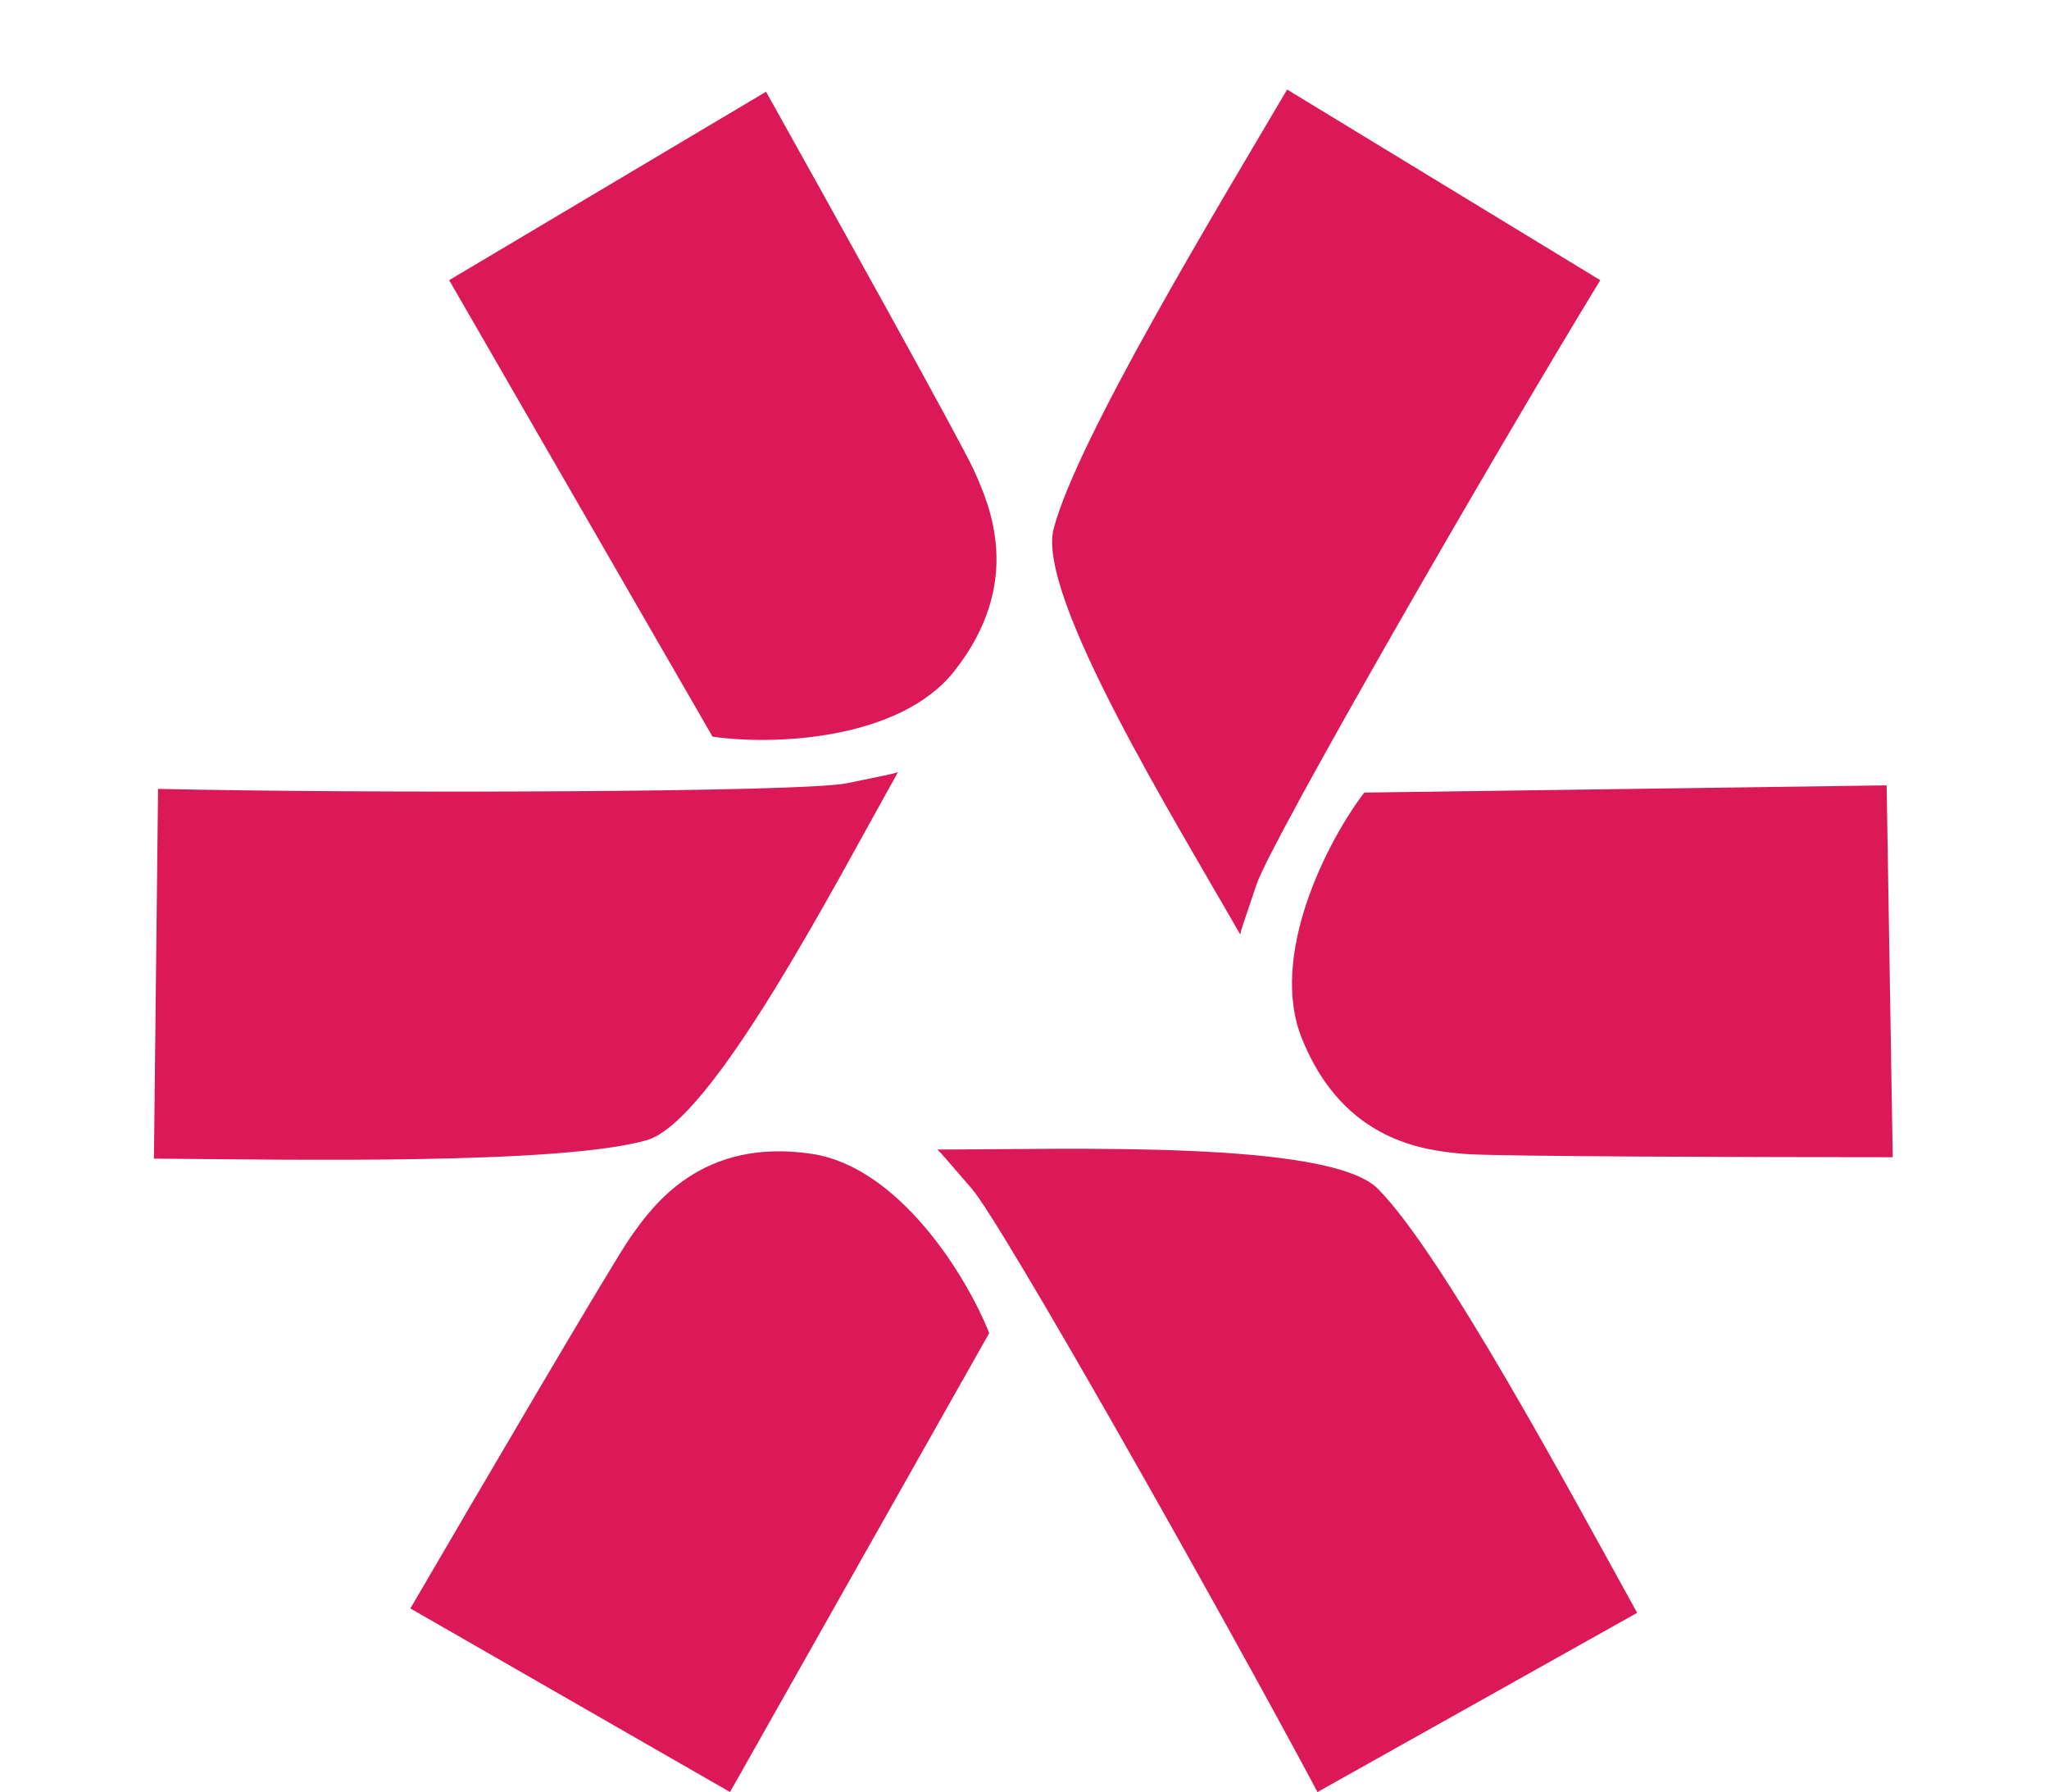 <svg width="215" height="188" viewBox="0 0 215 188" fill="none" xmlns="http://www.w3.org/2000/svg">
<path d="M144.59 124.722C139.513 119.586 111.955 120.595 98.357 120.595C98.962 121.206 98.999 121.271 101.983 124.722C105.156 128.39 127.97 168.741 138.244 188L171.785 169.2C164.684 156.361 151.389 131.6 144.59 124.722Z" fill="#DB1959"/>
<path d="M67.815 119.63C74.738 117.706 87.498 92.975 94.222 81.018C93.398 81.247 93.324 81.248 88.883 82.166C84.162 83.142 38.212 83.25 16.585 82.761L16.153 121.55C30.695 121.655 58.544 122.207 67.815 119.63Z" fill="#DB1959"/>
<path d="M110.561 55.447C108.7 62.462 123.332 86.108 130.126 98.024C130.348 97.189 130.385 97.124 131.848 92.784C133.404 88.171 156.558 48.018 167.915 29.393L135.059 9.393C127.613 22.03 113.054 46.053 110.561 55.447Z" fill="#DB1959"/>
<path d="M76.601 188L43.06 168.741C50.01 156.82 64.363 132.334 66.176 129.766L66.19 129.746C68.463 126.526 73.574 119.288 85.213 121.054C94.278 122.429 101.379 133.74 103.796 139.854L76.601 188Z" fill="#DB1959"/>
<path d="M197.963 82.391L198.602 121.402C184.92 121.401 156.781 121.332 153.673 121.056L153.649 121.054C149.753 120.708 140.993 119.932 136.585 108.892C133.152 100.294 139.175 88.361 143.153 83.149L197.963 82.391Z" fill="#DB1959"/>
<path d="M47.13 29.392L80.38 9.623C87.115 21.67 100.909 46.483 102.202 49.355L102.212 49.377C103.833 52.978 107.477 61.074 100.149 70.39C94.442 77.647 81.209 78.218 74.766 77.281L47.13 29.392Z" fill="#DB1959"/>
</svg>
